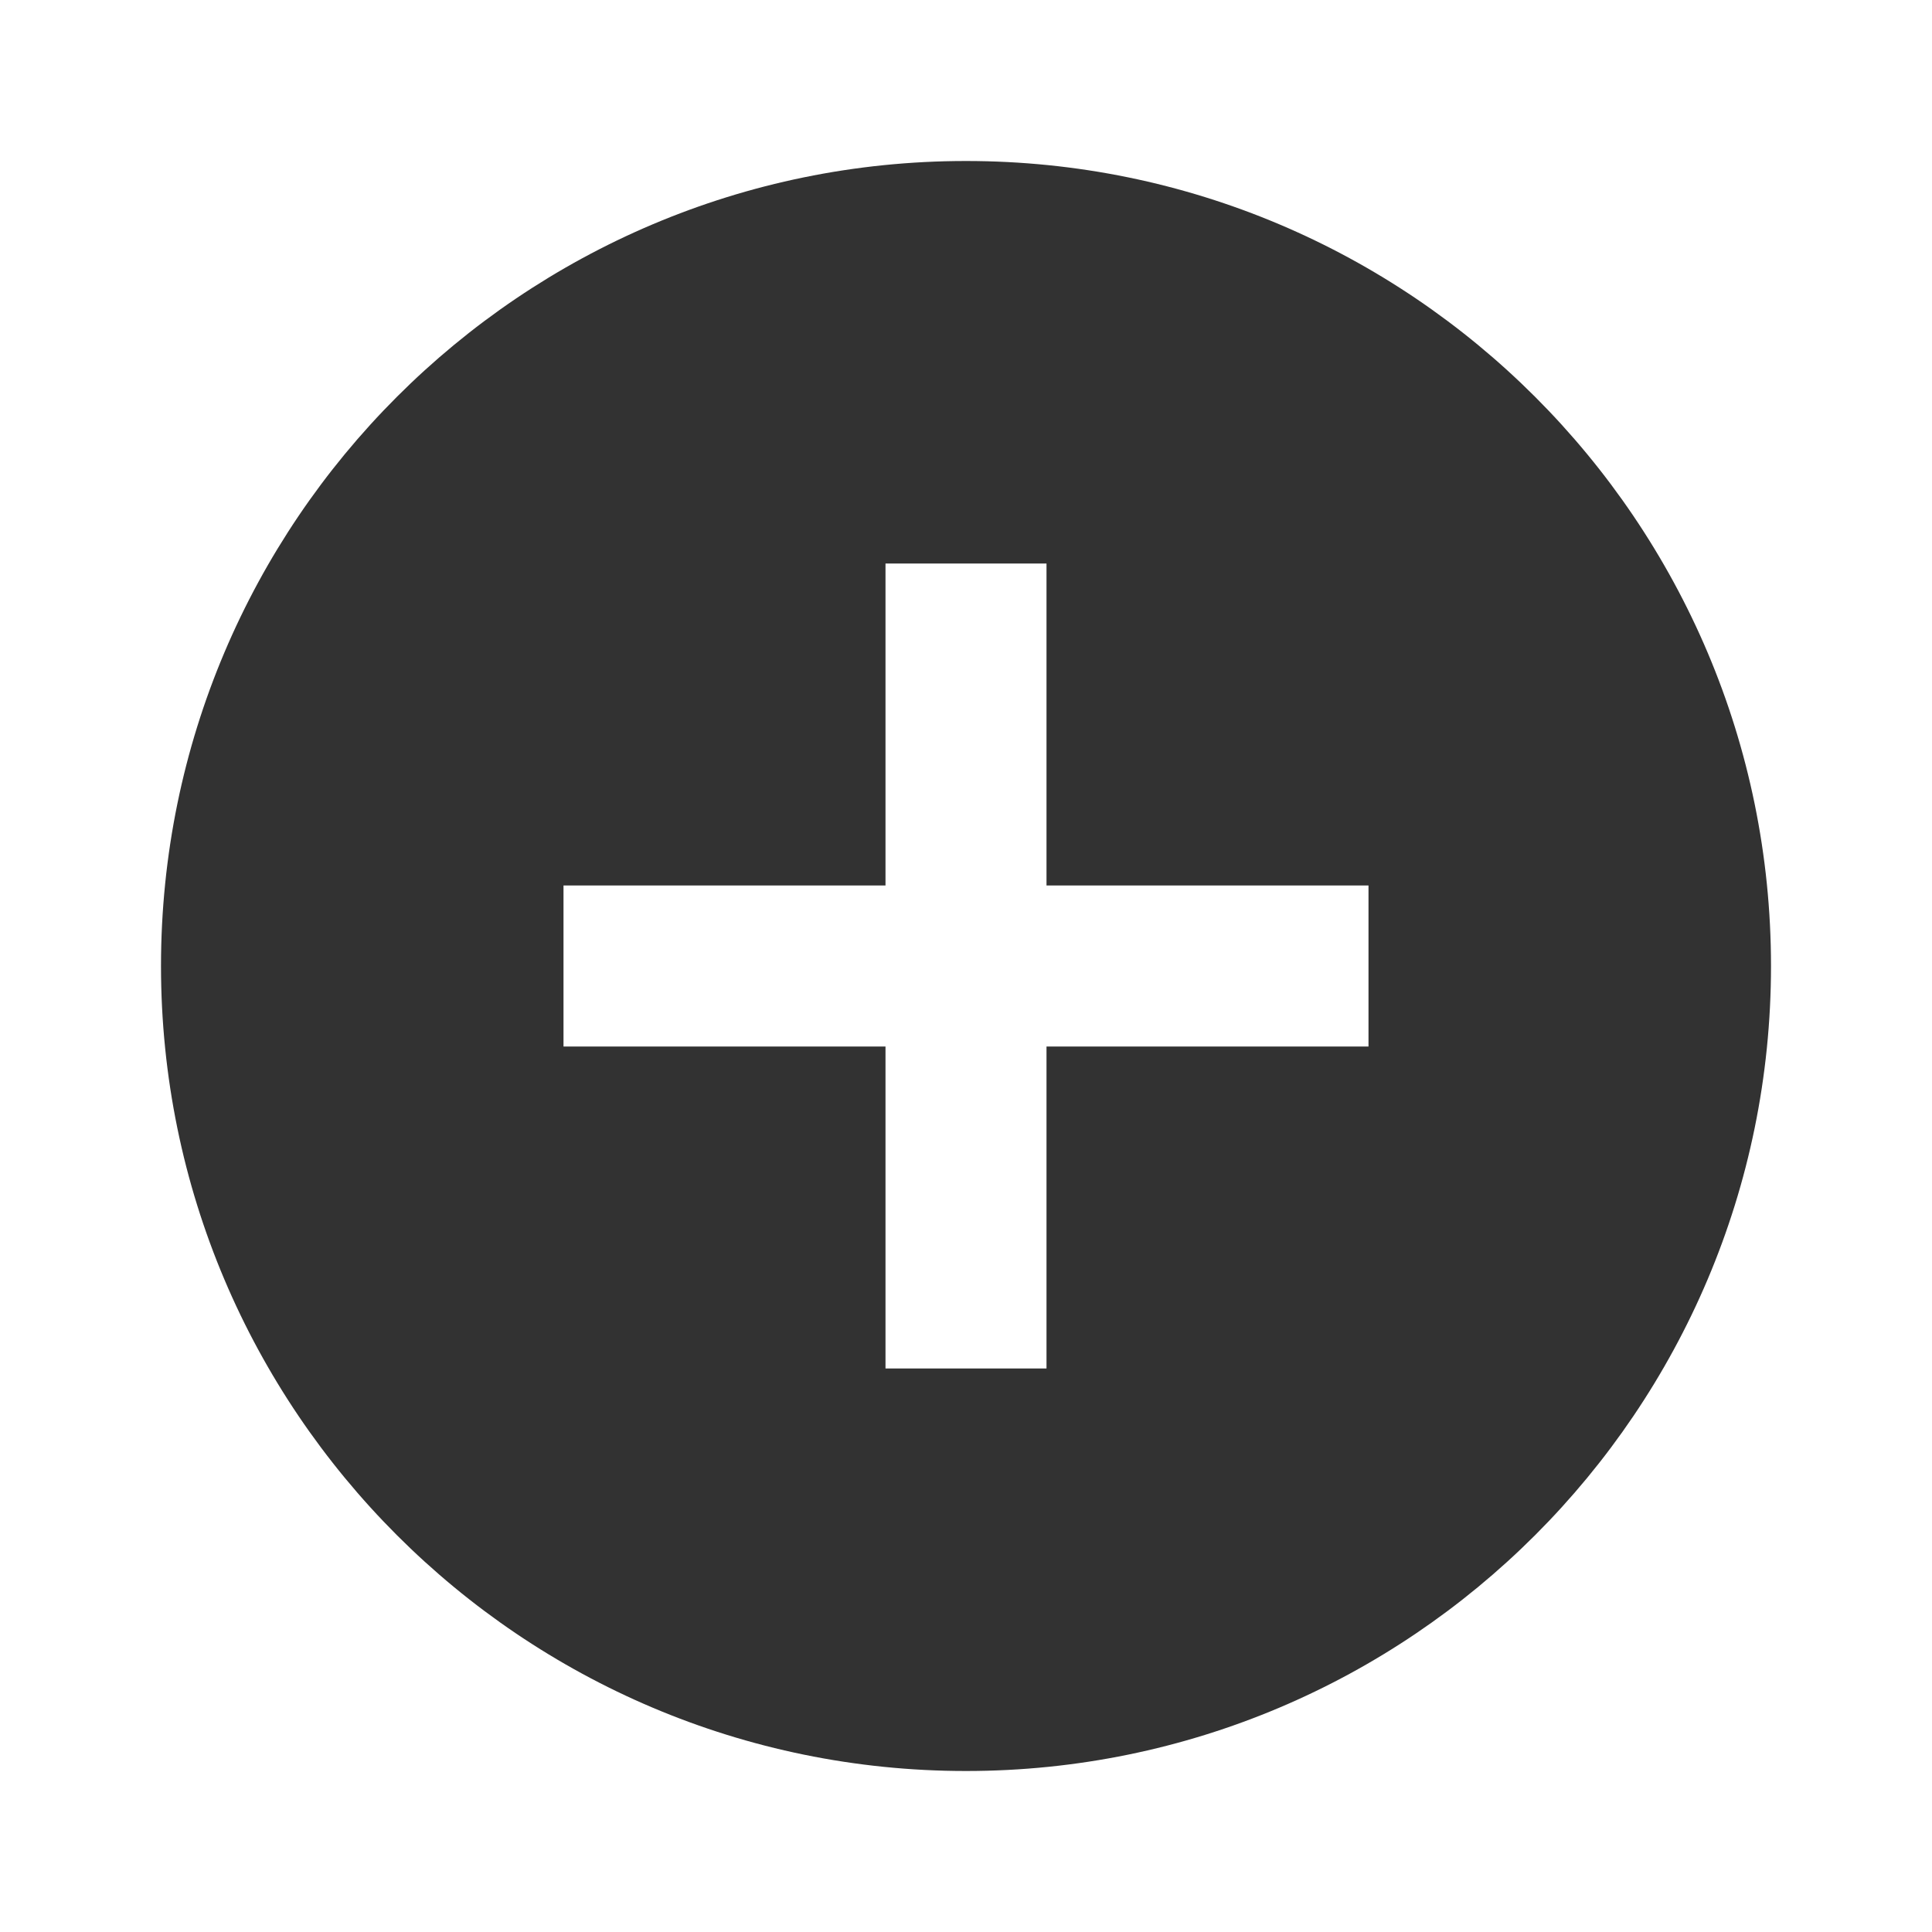 <svg width="24" height="24" viewBox="0 0 24 24" fill="none" xmlns="http://www.w3.org/2000/svg">
<g id="add_circle" clip-path="url(#clip0_280_2052)">
<path id="Vector" d="M12 2C6.48 2 2 6.48 2 12C2 17.52 6.48 22 12 22C17.52 22 22 17.52 22 12C22 6.48 17.52 2 12 2ZM17 13H13V17H11V13H7V11H11V7H13V11H17V13Z" fill="#323232"/>
</g>
<defs>
<clipPath id="clip0_280_2052">
<rect width="24" height="24" fill="white"/>
</clipPath>
</defs>
</svg>
